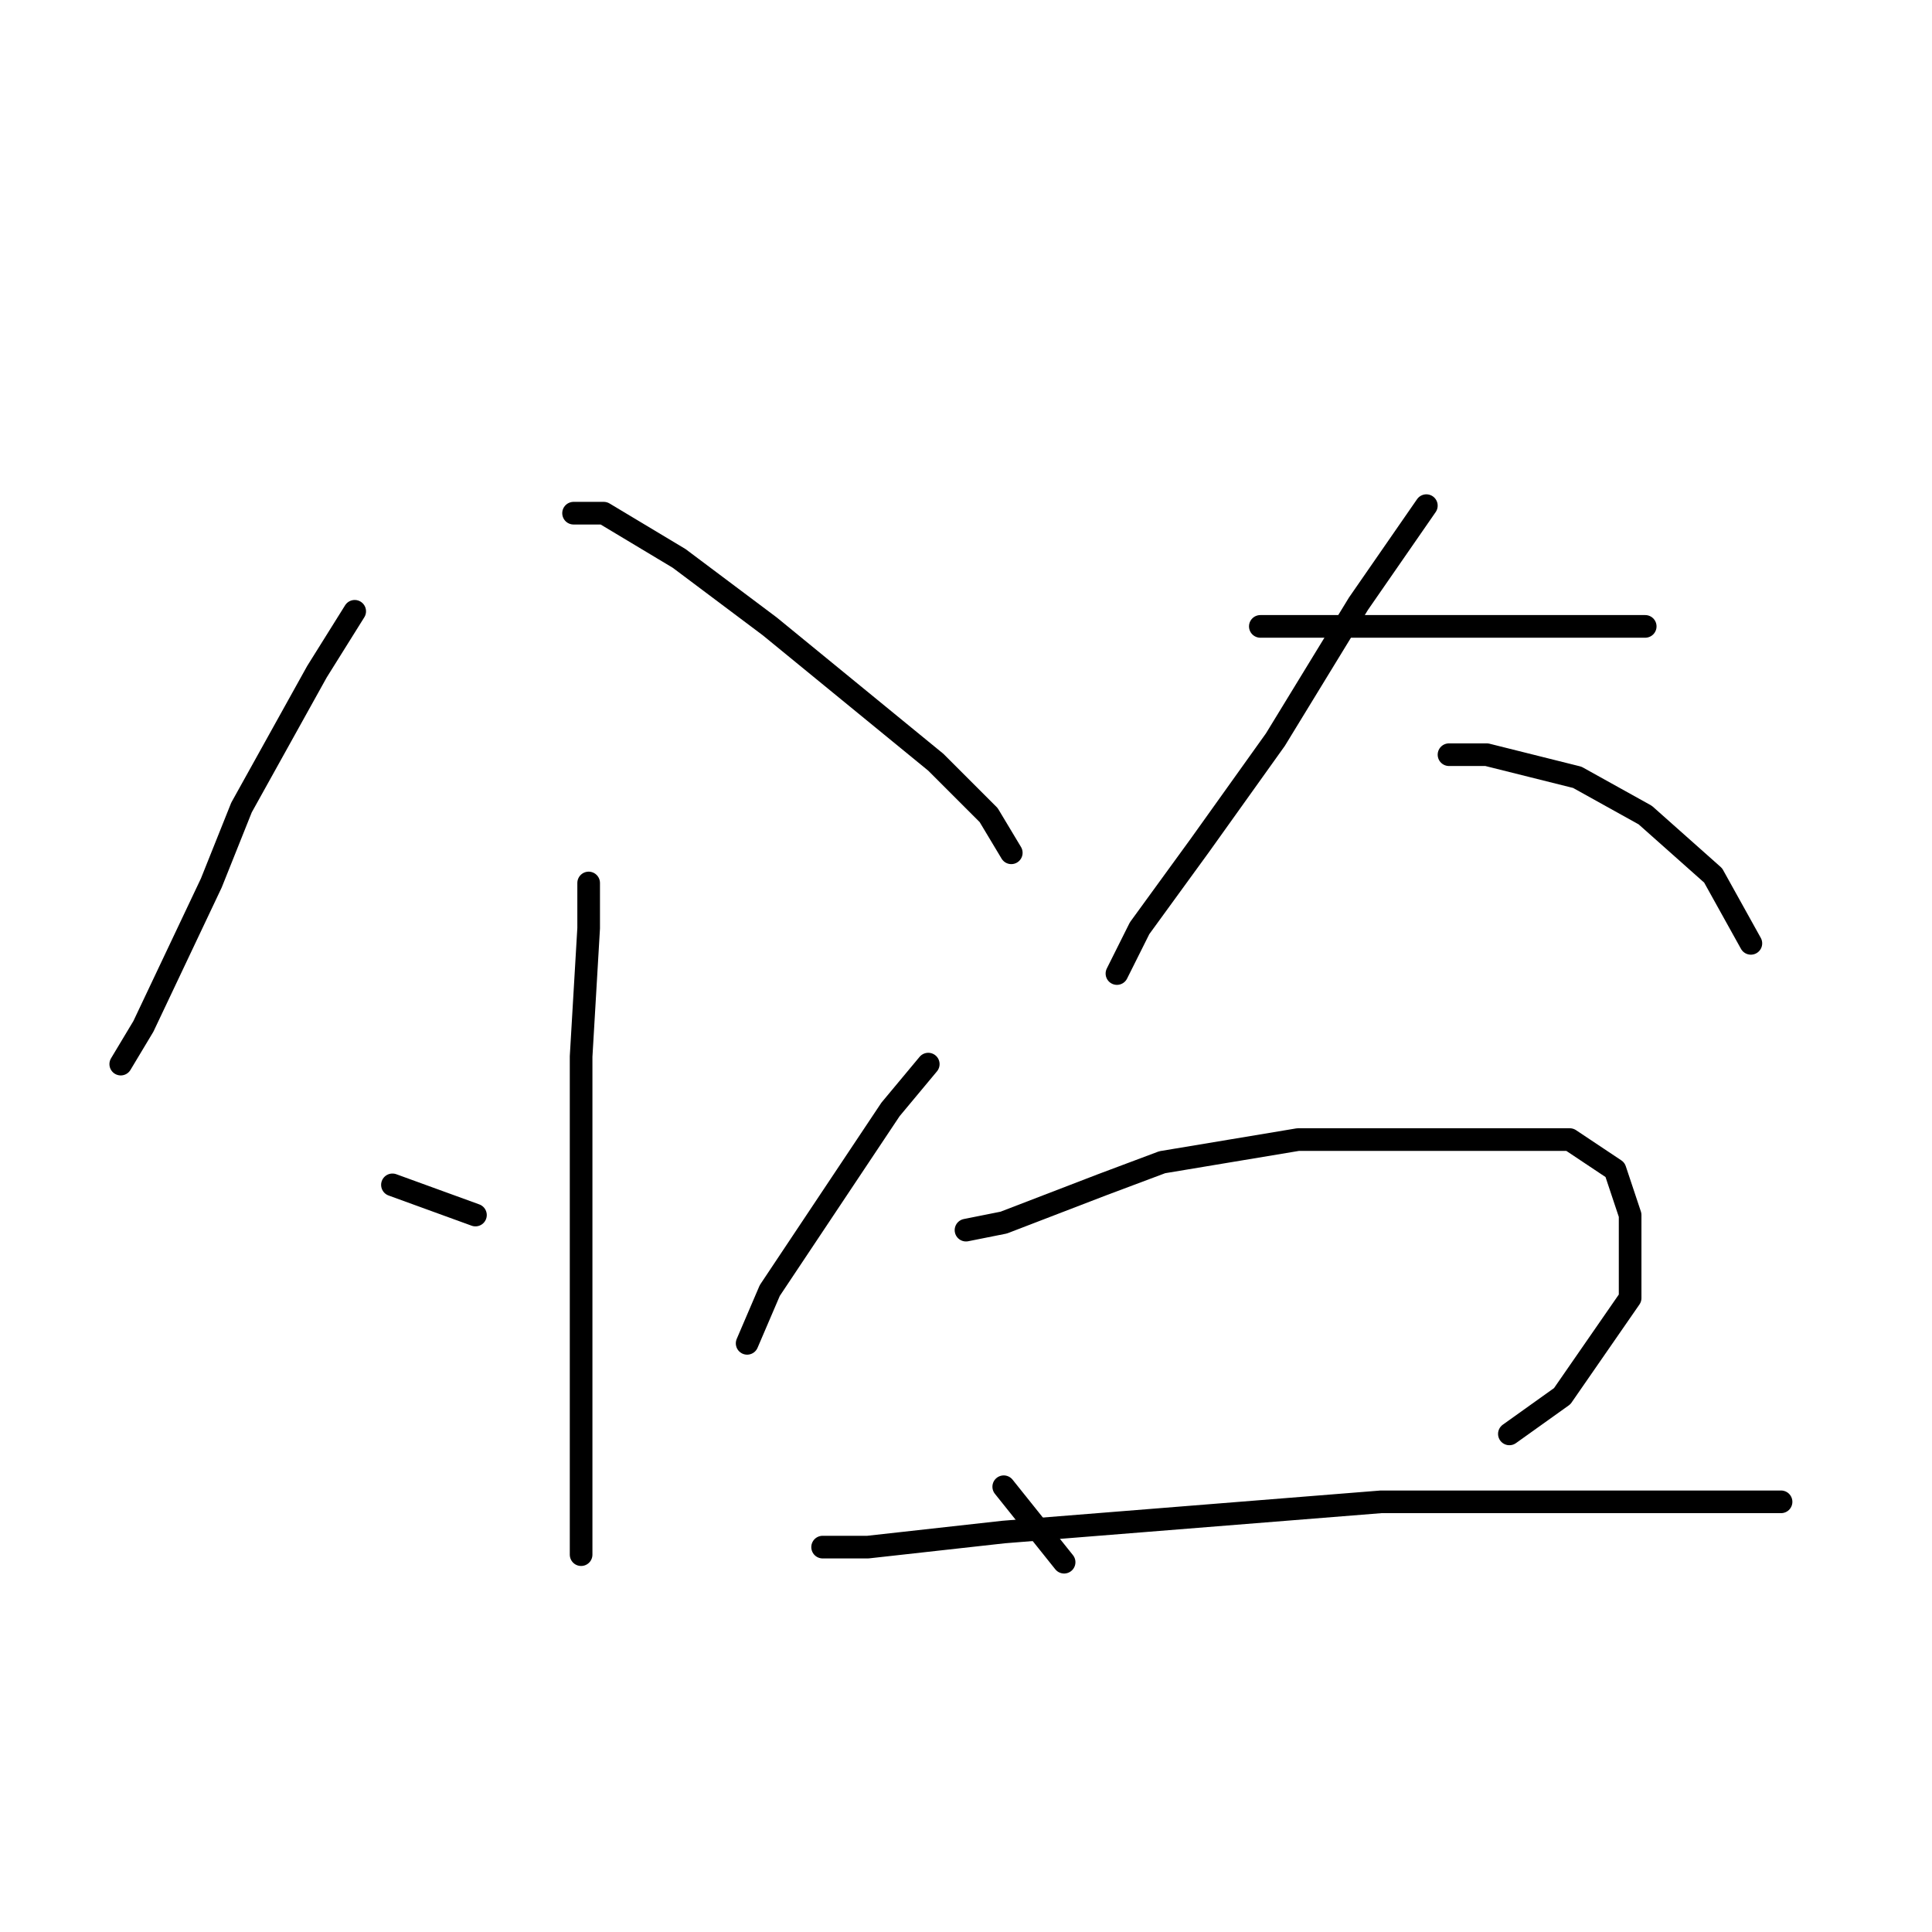 <?xml version="1.0" standalone="no"?>
    <svg width="256" height="256" xmlns="http://www.w3.org/2000/svg" version="1.1">
    <polyline stroke="black" stroke-width="3" stroke-linecap="round" fill="transparent" stroke-linejoin="round" points="47 81 42 89 32 107 28 117 19 136 16 141 16 141 " />
        <polyline stroke="black" stroke-width="3" stroke-linecap="round" fill="transparent" stroke-linejoin="round" points="76 68 80 68 90 74 102 83 113 92 124 101 131 108 134 113 134 113 " />
        <polyline stroke="black" stroke-width="3" stroke-linecap="round" fill="transparent" stroke-linejoin="round" points="78 117 78 123 77 140 77 158 77 174 77 186 77 198 77 206 77 206 " />
        <polyline stroke="black" stroke-width="3" stroke-linecap="round" fill="transparent" stroke-linejoin="round" points="52 157 63 161 63 161 " />
        <polyline stroke="black" stroke-width="3" stroke-linecap="round" fill="transparent" stroke-linejoin="round" points="123 141 118 147 110 159 102 171 99 178 99 178 " />
        <polyline stroke="black" stroke-width="3" stroke-linecap="round" fill="transparent" stroke-linejoin="round" points="167 83 181 83 197 83 209 83 214 83 218 83 218 83 " />
        <polyline stroke="black" stroke-width="3" stroke-linecap="round" fill="transparent" stroke-linejoin="round" points="189 67 180 80 169 98 159 112 151 123 148 129 148 129 " />
        <polyline stroke="black" stroke-width="3" stroke-linecap="round" fill="transparent" stroke-linejoin="round" points="192 100 197 100 209 103 218 108 227 116 232 125 232 125 " />
        <polyline stroke="black" stroke-width="3" stroke-linecap="round" fill="transparent" stroke-linejoin="round" points="133 197 141 207 141 207 " />
        <polyline stroke="black" stroke-width="3" stroke-linecap="round" fill="transparent" stroke-linejoin="round" points="128 163 133 162 146 157 154 154 172 151 180 151 196 151 208 151 214 155 216 161 216 172 207 185 200 190 200 190 " />
        <polyline stroke="black" stroke-width="3" stroke-linecap="round" fill="transparent" stroke-linejoin="round" points="109 205 115 205 133 203 158 201 183 199 196 199 220 199 236 199 236 199 " />
        </svg>